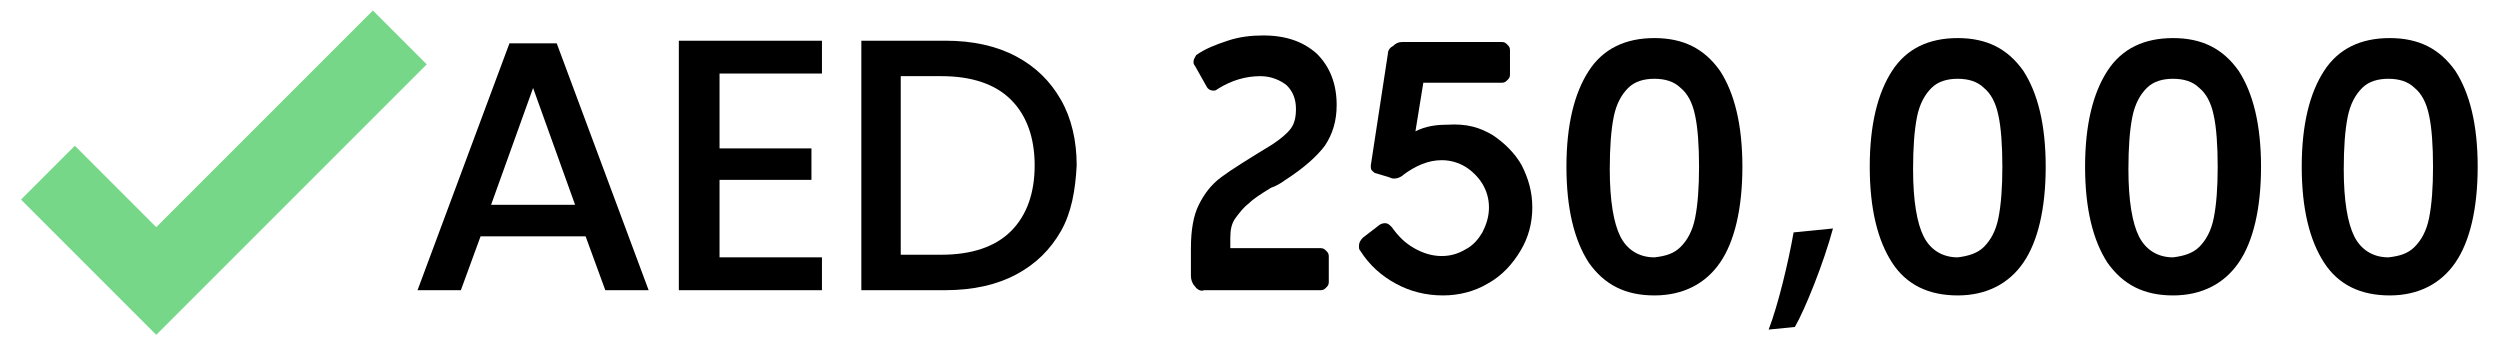 <?xml version="1.0" encoding="utf-8"?>
<!-- Generator: Adobe Illustrator 23.0.3, SVG Export Plug-In . SVG Version: 6.00 Build 0)  -->
<svg version="1.1" id="Lager_1" xmlns="http://www.w3.org/2000/svg" xmlns:xlink="http://www.w3.org/1999/xlink" x="0px" y="0px"
	 viewBox="0 0 190.4 25.8" style="enable-background:new 0 0 190.4 25.8;" xml:space="preserve">
<style type="text/css">
	.st0{clip-path:url(#SVGID_2_);}
	.st1{clip-path:url(#SVGID_4_);fill:#76D788;}
</style>
<g>
	<g>
		<g>
			<g>
				<defs>
					<polygon id="SVGID_1_" points="11.9,25.5 1.6,15.2 5.7,11.1 11.9,17.3 28.4,0.8 32.5,4.9 					"/>
				</defs>
				<clipPath id="SVGID_2_">
					<use xlink:href="#SVGID_1_"  style="overflow:visible;"/>
				</clipPath>
				<g class="st0">
					<g>
						<g>
							<g>
								<defs>
									<rect id="SVGID_3_" x="-654" y="-498.1" width="2968.7" height="1964.7"/>
								</defs>
								<clipPath id="SVGID_4_">
									<use xlink:href="#SVGID_3_"  style="overflow:visible;"/>
								</clipPath>
								<rect x="-8.7" y="-9.5" class="st1" width="51.5" height="45.4"/>
							</g>
						</g>
					</g>
				</g>
			</g>
		</g>
	</g>
</g>
<g>
	<path d="M91,21.8c-0.2-0.2-0.3-0.5-0.3-0.8v-2.1c0-1.4,0.2-2.5,0.6-3.3s0.9-1.5,1.7-2.1c0.8-0.6,2.1-1.4,3.9-2.5
		c0.6-0.4,1.1-0.8,1.4-1.2s0.4-0.9,0.4-1.5c0-0.7-0.2-1.3-0.7-1.8c-0.5-0.4-1.2-0.7-2-0.7c-1.1,0-2.2,0.3-3.3,1
		c-0.1,0.1-0.2,0.1-0.3,0.1c-0.2,0-0.4-0.1-0.5-0.3L91,5c-0.1-0.1-0.1-0.2-0.1-0.3c0-0.2,0.1-0.3,0.2-0.5c0.7-0.5,1.5-0.8,2.4-1.1
		s1.8-0.4,2.7-0.4c1.8,0,3.1,0.5,4.1,1.4c1,1,1.5,2.3,1.5,3.9c0,1.2-0.3,2.2-0.9,3.1c-0.6,0.8-1.6,1.7-3,2.6
		c-0.4,0.3-0.8,0.5-1.1,0.6c-0.8,0.5-1.3,0.8-1.7,1.2c-0.4,0.3-0.7,0.7-1,1.1c-0.3,0.4-0.4,0.9-0.4,1.5v0.8h6.9
		c0.2,0,0.3,0.1,0.4,0.2s0.2,0.2,0.2,0.4v2c0,0.2-0.1,0.3-0.2,0.4s-0.2,0.2-0.4,0.2h-8.9C91.5,22.2,91.2,22.1,91,21.8z"/>
	<path d="M113.7,10.3c0.9,0.6,1.7,1.4,2.2,2.3c0.5,1,0.8,2,0.8,3.2s-0.3,2.3-0.9,3.3s-1.4,1.9-2.5,2.5c-1,0.6-2.2,0.9-3.4,0.9
		c-1.3,0-2.5-0.3-3.6-0.9s-2-1.4-2.7-2.5c-0.1-0.1-0.1-0.2-0.1-0.4s0.1-0.4,0.3-0.6c0.4-0.3,0.9-0.7,1.3-1c0.2-0.1,0.3-0.1,0.4-0.1
		c0.2,0,0.3,0.1,0.5,0.3c0.5,0.7,1,1.2,1.7,1.6s1.4,0.6,2.1,0.6s1.3-0.2,1.8-0.5c0.6-0.3,1-0.8,1.3-1.3c0.3-0.6,0.5-1.2,0.5-1.9
		c0-0.7-0.2-1.3-0.5-1.8s-0.8-1-1.3-1.3s-1.1-0.5-1.8-0.5c-0.5,0-1,0.1-1.5,0.3s-1,0.5-1.4,0.8c-0.2,0.2-0.5,0.3-0.7,0.3
		c-0.1,0-0.2,0-0.4-0.1l-1-0.3c-0.1,0-0.2-0.1-0.3-0.2s-0.1-0.2-0.1-0.4l1.3-8.5c0-0.3,0.2-0.5,0.4-0.6c0.2-0.2,0.4-0.3,0.7-0.3h7.6
		c0.2,0,0.3,0.1,0.4,0.2c0.1,0.1,0.2,0.2,0.2,0.4v1.9c0,0.2-0.1,0.3-0.2,0.4c-0.1,0.1-0.2,0.2-0.4,0.2h-6l-0.6,3.7
		c0.8-0.4,1.6-0.5,2.4-0.5C111.7,9.4,112.7,9.7,113.7,10.3z"/>
	<path d="M121,20c-1.1-1.7-1.7-4.1-1.7-7.3s0.6-5.6,1.7-7.3s2.8-2.5,5-2.5s3.8,0.8,5,2.5c1.1,1.7,1.7,4.1,1.7,7.3s-0.6,5.7-1.7,7.3
		c-1.1,1.6-2.8,2.5-5,2.5S122.2,21.7,121,20z M128,18.8c0.5-0.5,0.9-1.2,1.1-2.2c0.2-1,0.3-2.3,0.3-3.9s-0.1-3-0.3-3.9
		c-0.2-1-0.6-1.7-1.1-2.1c-0.5-0.5-1.2-0.7-2-0.7s-1.5,0.2-2,0.7s-0.9,1.2-1.1,2.2s-0.3,2.3-0.3,4c0,2.4,0.3,4.1,0.8,5.1
		s1.4,1.6,2.6,1.6C126.9,19.5,127.5,19.3,128,18.8z"/>
	<path d="M144.1,20c-1.1-1.7-1.7-4.1-1.7-7.3s0.6-5.6,1.7-7.3c1.1-1.7,2.8-2.5,5-2.5s3.8,0.8,5,2.5c1.1,1.7,1.7,4.1,1.7,7.3
		s-0.6,5.7-1.7,7.3c-1.1,1.6-2.8,2.5-5,2.5S145.2,21.7,144.1,20z M151.1,18.8c0.5-0.5,0.9-1.2,1.1-2.2c0.2-1,0.3-2.3,0.3-3.9
		s-0.1-3-0.3-3.9c-0.2-1-0.6-1.7-1.1-2.1c-0.5-0.5-1.2-0.7-2-0.7s-1.5,0.2-2,0.7s-0.9,1.2-1.1,2.2s-0.3,2.3-0.3,4
		c0,2.4,0.3,4.1,0.8,5.1s1.4,1.6,2.6,1.6C149.9,19.5,150.6,19.3,151.1,18.8z"/>
	<path d="M160.5,20c-1.1-1.7-1.7-4.1-1.7-7.3s0.6-5.6,1.7-7.3c1.1-1.7,2.8-2.5,5-2.5s3.8,0.8,5,2.5c1.1,1.7,1.7,4.1,1.7,7.3
		s-0.6,5.7-1.7,7.3c-1.1,1.6-2.8,2.5-5,2.5S161.7,21.7,160.5,20z M167.5,18.8c0.5-0.5,0.9-1.2,1.1-2.2c0.2-1,0.3-2.3,0.3-3.9
		s-0.1-3-0.3-3.9c-0.2-1-0.6-1.7-1.1-2.1c-0.5-0.5-1.2-0.7-2-0.7s-1.5,0.2-2,0.7s-0.9,1.2-1.1,2.2c-0.2,1-0.3,2.3-0.3,4
		c0,2.4,0.3,4.1,0.8,5.1s1.4,1.6,2.6,1.6C166.3,19.5,167,19.3,167.5,18.8z"/>
	<path d="M177,20c-1.1-1.7-1.7-4.1-1.7-7.3s0.6-5.6,1.7-7.3c1.1-1.7,2.8-2.5,5-2.5s3.8,0.8,5,2.5c1.1,1.7,1.7,4.1,1.7,7.3
		s-0.6,5.7-1.7,7.3c-1.1,1.6-2.8,2.5-5,2.5S178.1,21.7,177,20z M183.9,18.8c0.5-0.5,0.9-1.2,1.1-2.2c0.2-1,0.3-2.3,0.3-3.9
		s-0.1-3-0.3-3.9c-0.2-1-0.6-1.7-1.1-2.1c-0.5-0.5-1.2-0.7-2-0.7s-1.5,0.2-2,0.7s-0.9,1.2-1.1,2.2s-0.3,2.3-0.3,4
		c0,2.4,0.3,4.1,0.8,5.1s1.4,1.6,2.6,1.6C182.8,19.5,183.4,19.3,183.9,18.8z"/>
	<g>
		<path d="M44.6,18h-8l-1.5,4.1h-3.3l7-18.8h3.6l7,18.8h-3.3L44.6,18z M43.8,15.6l-3.2-8.9l-3.2,8.9H43.8z"/>
		<path d="M54.8,5.6v5.7h7v2.4h-7v5.9h7.8v2.5H51.7v-19h10.9v2.5C62.6,5.6,54.8,5.6,54.8,5.6z"/>
		<path d="M80.8,17.6c-0.8,1.4-1.9,2.5-3.4,3.3s-3.3,1.2-5.4,1.2h-6.4v-19H72c2.1,0,3.9,0.4,5.4,1.2s2.6,1.9,3.4,3.3s1.2,3.1,1.2,5
			C81.9,14.5,81.6,16.2,80.8,17.6z M77,17.6c1.2-1.2,1.8-2.9,1.8-5s-0.6-3.8-1.8-5c-1.2-1.2-3-1.8-5.3-1.8h-3.1v13.6h3.1
			C74,19.4,75.8,18.8,77,17.6z"/>
	</g>
	<g>
		<path d="M134.7,25.1c0.7-1.8,1.5-5.1,1.9-7.4l3-0.3c-0.7,2.6-2.1,6.1-2.9,7.5L134.7,25.1z"/>
	</g>
</g>
</svg>
